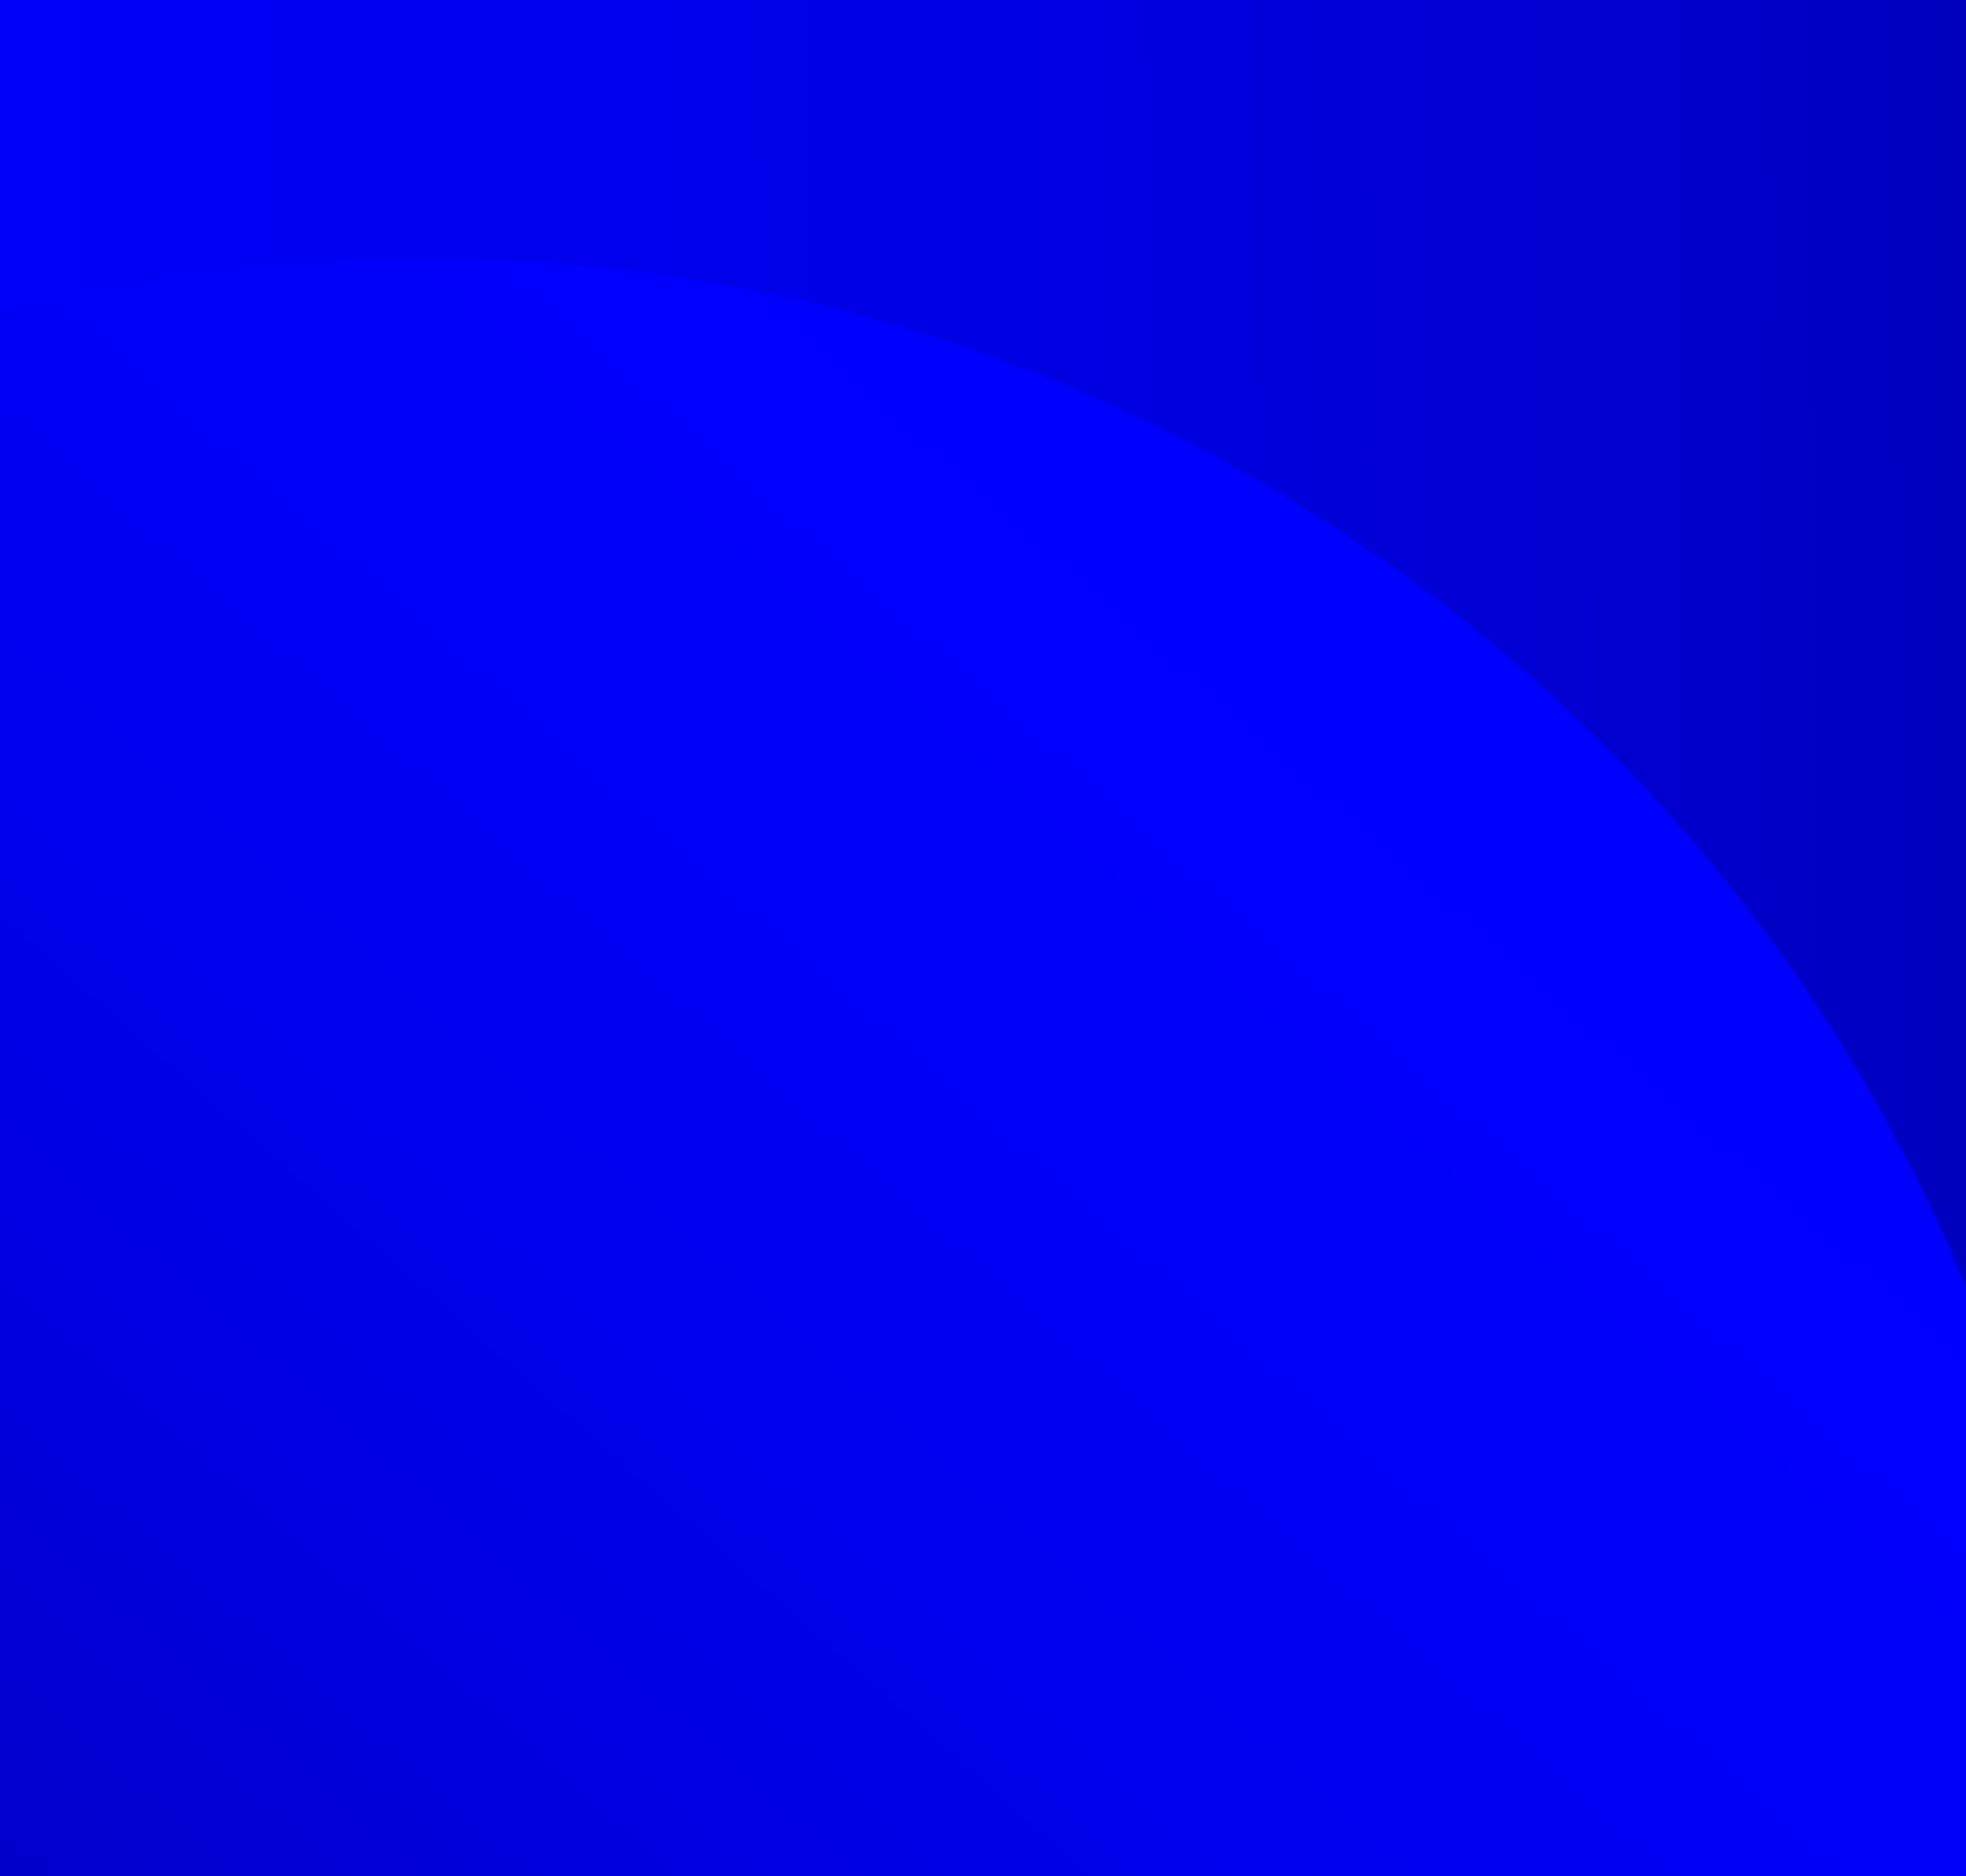 <?xml version="1.0" encoding="utf-8"?>
<!-- Generator: Adobe Illustrator 23.0.1, SVG Export Plug-In . SVG Version: 6.00 Build 0)  -->
<svg version="1.1" id="Layer_1" xmlns="http://www.w3.org/2000/svg" xmlns:xlink="http://www.w3.org/1999/xlink" x="0px" y="0px"
	 viewBox="0 0 505 482" style="enable-background:new 0 0 505 482;" xml:space="preserve">
<style type="text/css">
	.st0{clip-path:url(#SVGID_2_);}
	.st1{fill:url(#SVGID_3_);}
	.st2{fill:url(#SVGID_4_);}
</style>
<title>middle blue</title>
<g>
	<defs>
		<rect id="SVGID_1_" x="-6.9" y="-7.1" width="518.9" height="497.1"/>
	</defs>
	<clipPath id="SVGID_2_">
		<use xlink:href="#SVGID_1_"  style="overflow:visible;"/>
	</clipPath>
	<g class="st0">
		
			<linearGradient id="SVGID_3_" gradientUnits="userSpaceOnUse" x1="-972.26" y1="-1202.288" x2="-2273.397" y2="-1209.662" gradientTransform="matrix(1 0 0 -1 1861.33 -795.78)">
			<stop  offset="0" style="stop-color:#010159"/>
			<stop  offset="3.000000e-02" style="stop-color:#010166"/>
			<stop  offset="0.13" style="stop-color:#01018F"/>
			<stop  offset="0.24" style="stop-color:#0000B1"/>
			<stop  offset="0.36" style="stop-color:#0000CE"/>
			<stop  offset="0.48" style="stop-color:#0000E4"/>
			<stop  offset="0.62" style="stop-color:#0000F3"/>
			<stop  offset="0.78" style="stop-color:#0000FC"/>
			<stop  offset="1" style="stop-color:#0000FF"/>
		</linearGradient>
		<rect x="-318.4" y="-104.9" class="st1" width="1141.9" height="1030"/>
		
			<linearGradient id="SVGID_4_" gradientUnits="userSpaceOnUse" x1="-1407.087" y1="-900.34" x2="-2071.614" y2="-1654.895" gradientTransform="matrix(1 0 0 -1 1861.33 -795.78)">
			<stop  offset="0" style="stop-color:#0000FF"/>
			<stop  offset="0.18" style="stop-color:#0000FC"/>
			<stop  offset="0.33" style="stop-color:#0000F1"/>
			<stop  offset="0.47" style="stop-color:#0000DF"/>
			<stop  offset="0.6" style="stop-color:#0000C6"/>
			<stop  offset="0.73" style="stop-color:#0101A6"/>
			<stop  offset="0.86" style="stop-color:#01017F"/>
			<stop  offset="0.96" style="stop-color:#010159"/>
		</linearGradient>
		<ellipse class="st2" cx="109.8" cy="495.7" rx="428.2" ry="429.4"/>
	</g>
</g>
</svg>
